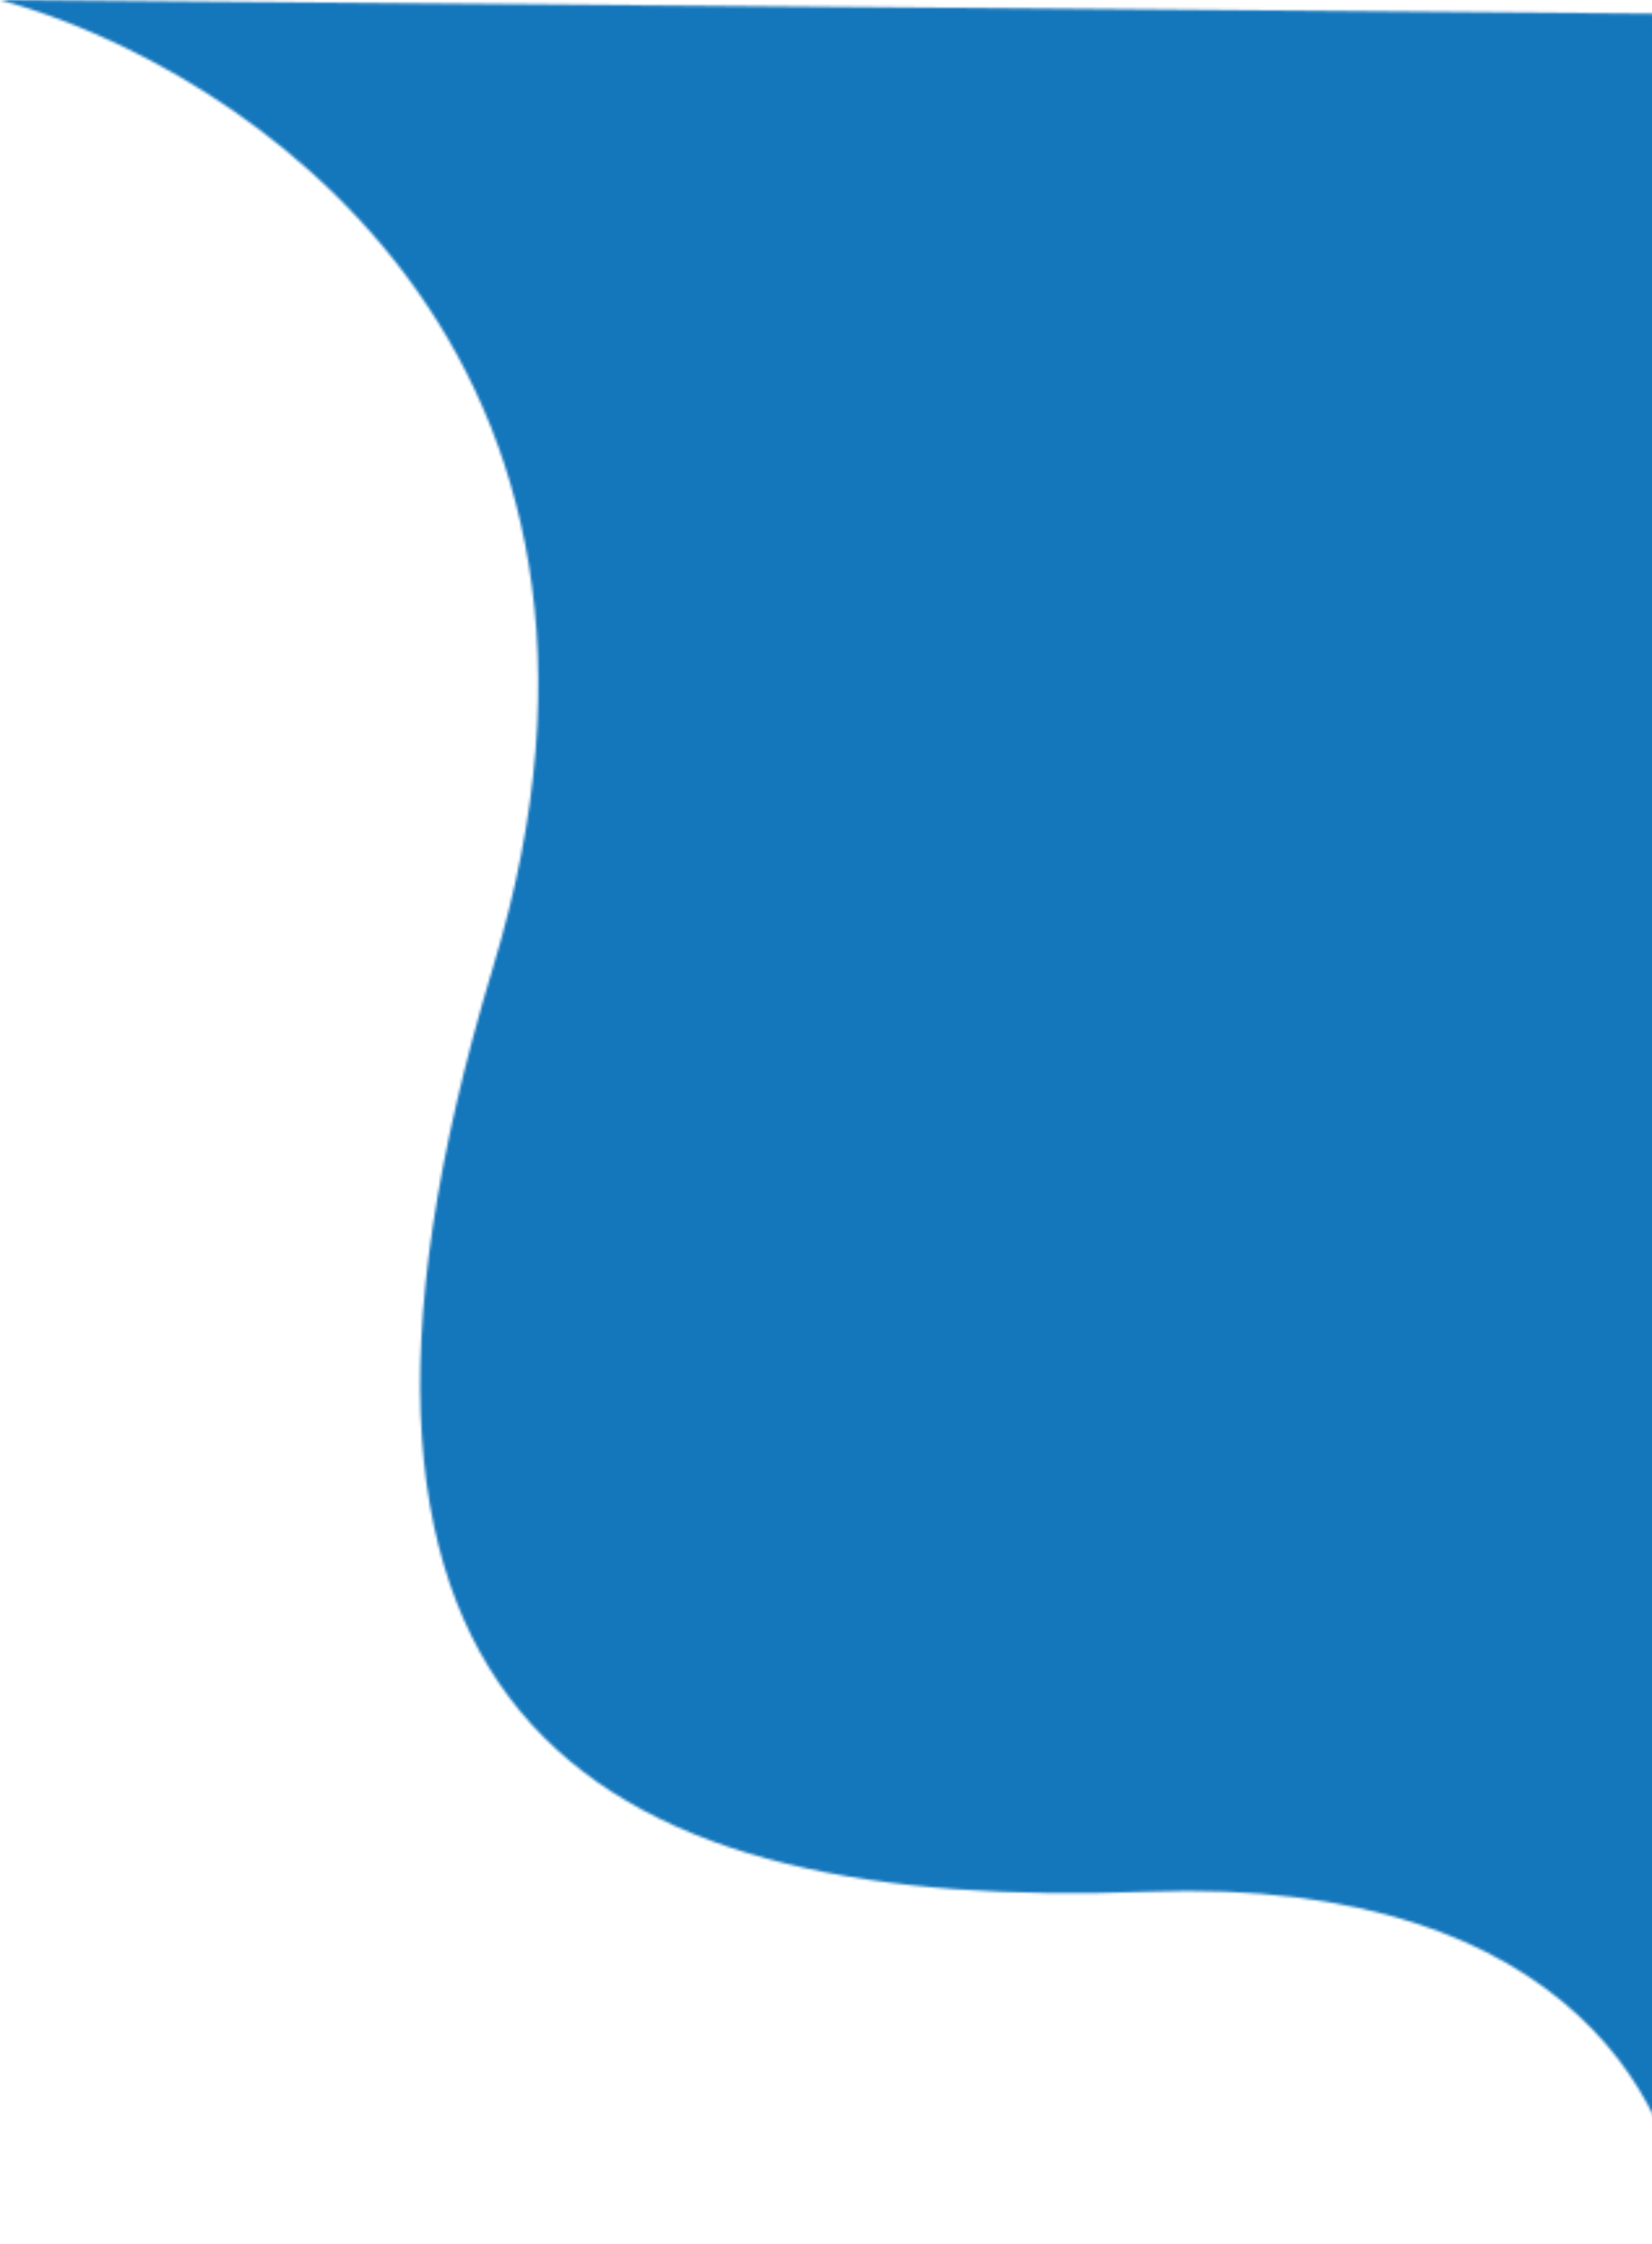 <svg width="635" height="862" viewBox="0 0 635 862" fill="none" xmlns="http://www.w3.org/2000/svg">
<mask id="mask0_52_79" style="mask-type:alpha" maskUnits="userSpaceOnUse" x="0" y="0" width="654" height="862">
<path d="M441.208 726.747C606.692 720.581 647.855 814.347 647.751 862L654 5.395L0 0C93.012 25.304 261.163 134.945 189.669 371.08C100.303 666.249 234.353 734.453 441.208 726.747Z" fill="#1476BB"/>
</mask>
<g mask="url(#mask0_52_79)">
<rect x="-38" width="673" height="876" fill="#1476BB"/>
</g>
</svg>
